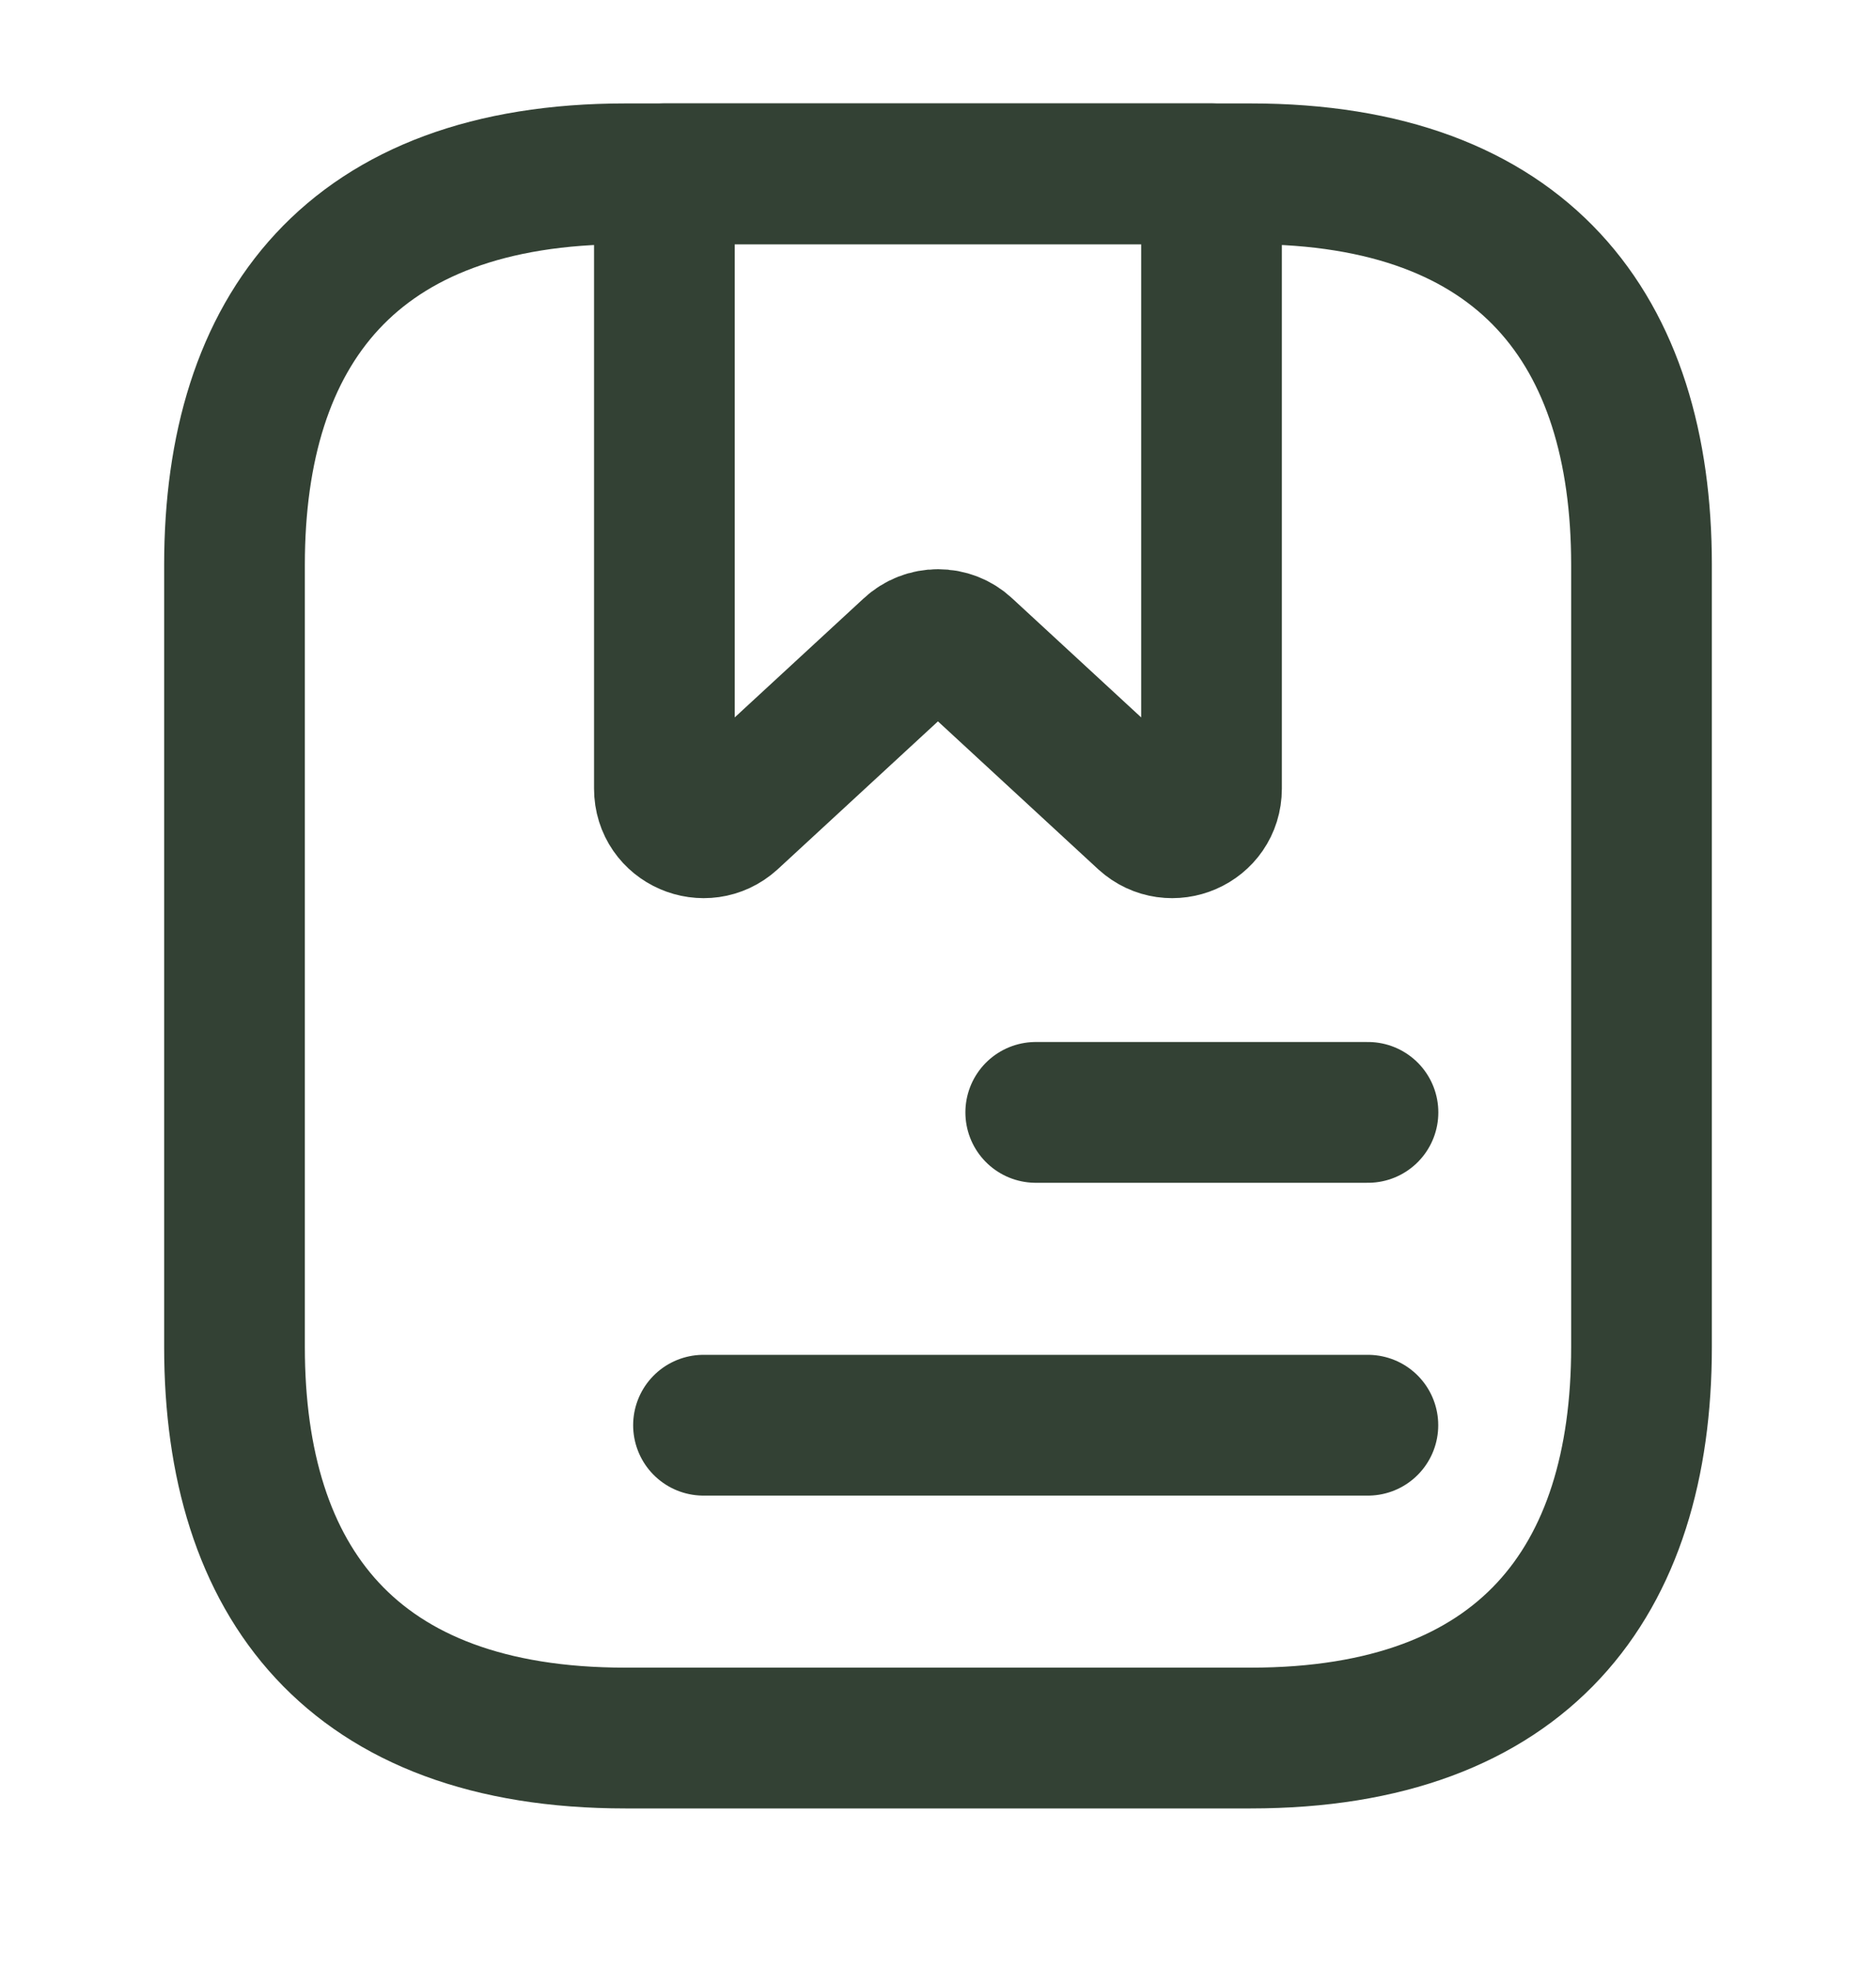 <svg width="20" height="21" viewBox="0 0 20 21" fill="none" xmlns="http://www.w3.org/2000/svg">
<g opacity="0.8">
<path d="M17.5 6.018V14.352C17.5 16.852 16.25 18.518 13.333 18.518H6.667C3.75 18.518 2.5 16.852 2.5 14.352V6.018C2.5 3.518 3.75 1.852 6.667 1.852H13.333C16.25 1.852 17.5 3.518 17.5 6.018Z" stroke="#001201" stroke-width="1.5" stroke-miterlimit="10" stroke-linecap="round" stroke-linejoin="round"/>
<path d="M12.916 1.852V8.402C12.916 8.768 12.483 8.952 12.216 8.71L10.283 6.927C10.125 6.777 9.875 6.777 9.716 6.927L7.783 8.71C7.516 8.952 7.083 8.768 7.083 8.402V1.852H12.916Z" stroke="#001201" stroke-width="1.5" stroke-miterlimit="10" stroke-linecap="round" stroke-linejoin="round"/>
<path d="M11.042 11.852H14.584" stroke="#001201" stroke-width="1.5" stroke-miterlimit="10" stroke-linecap="round" stroke-linejoin="round"/>
<path d="M7.5 15.185H14.583" stroke="#001201" stroke-width="1.5" stroke-miterlimit="10" stroke-linecap="round" stroke-linejoin="round"/>
</g>
</svg>
